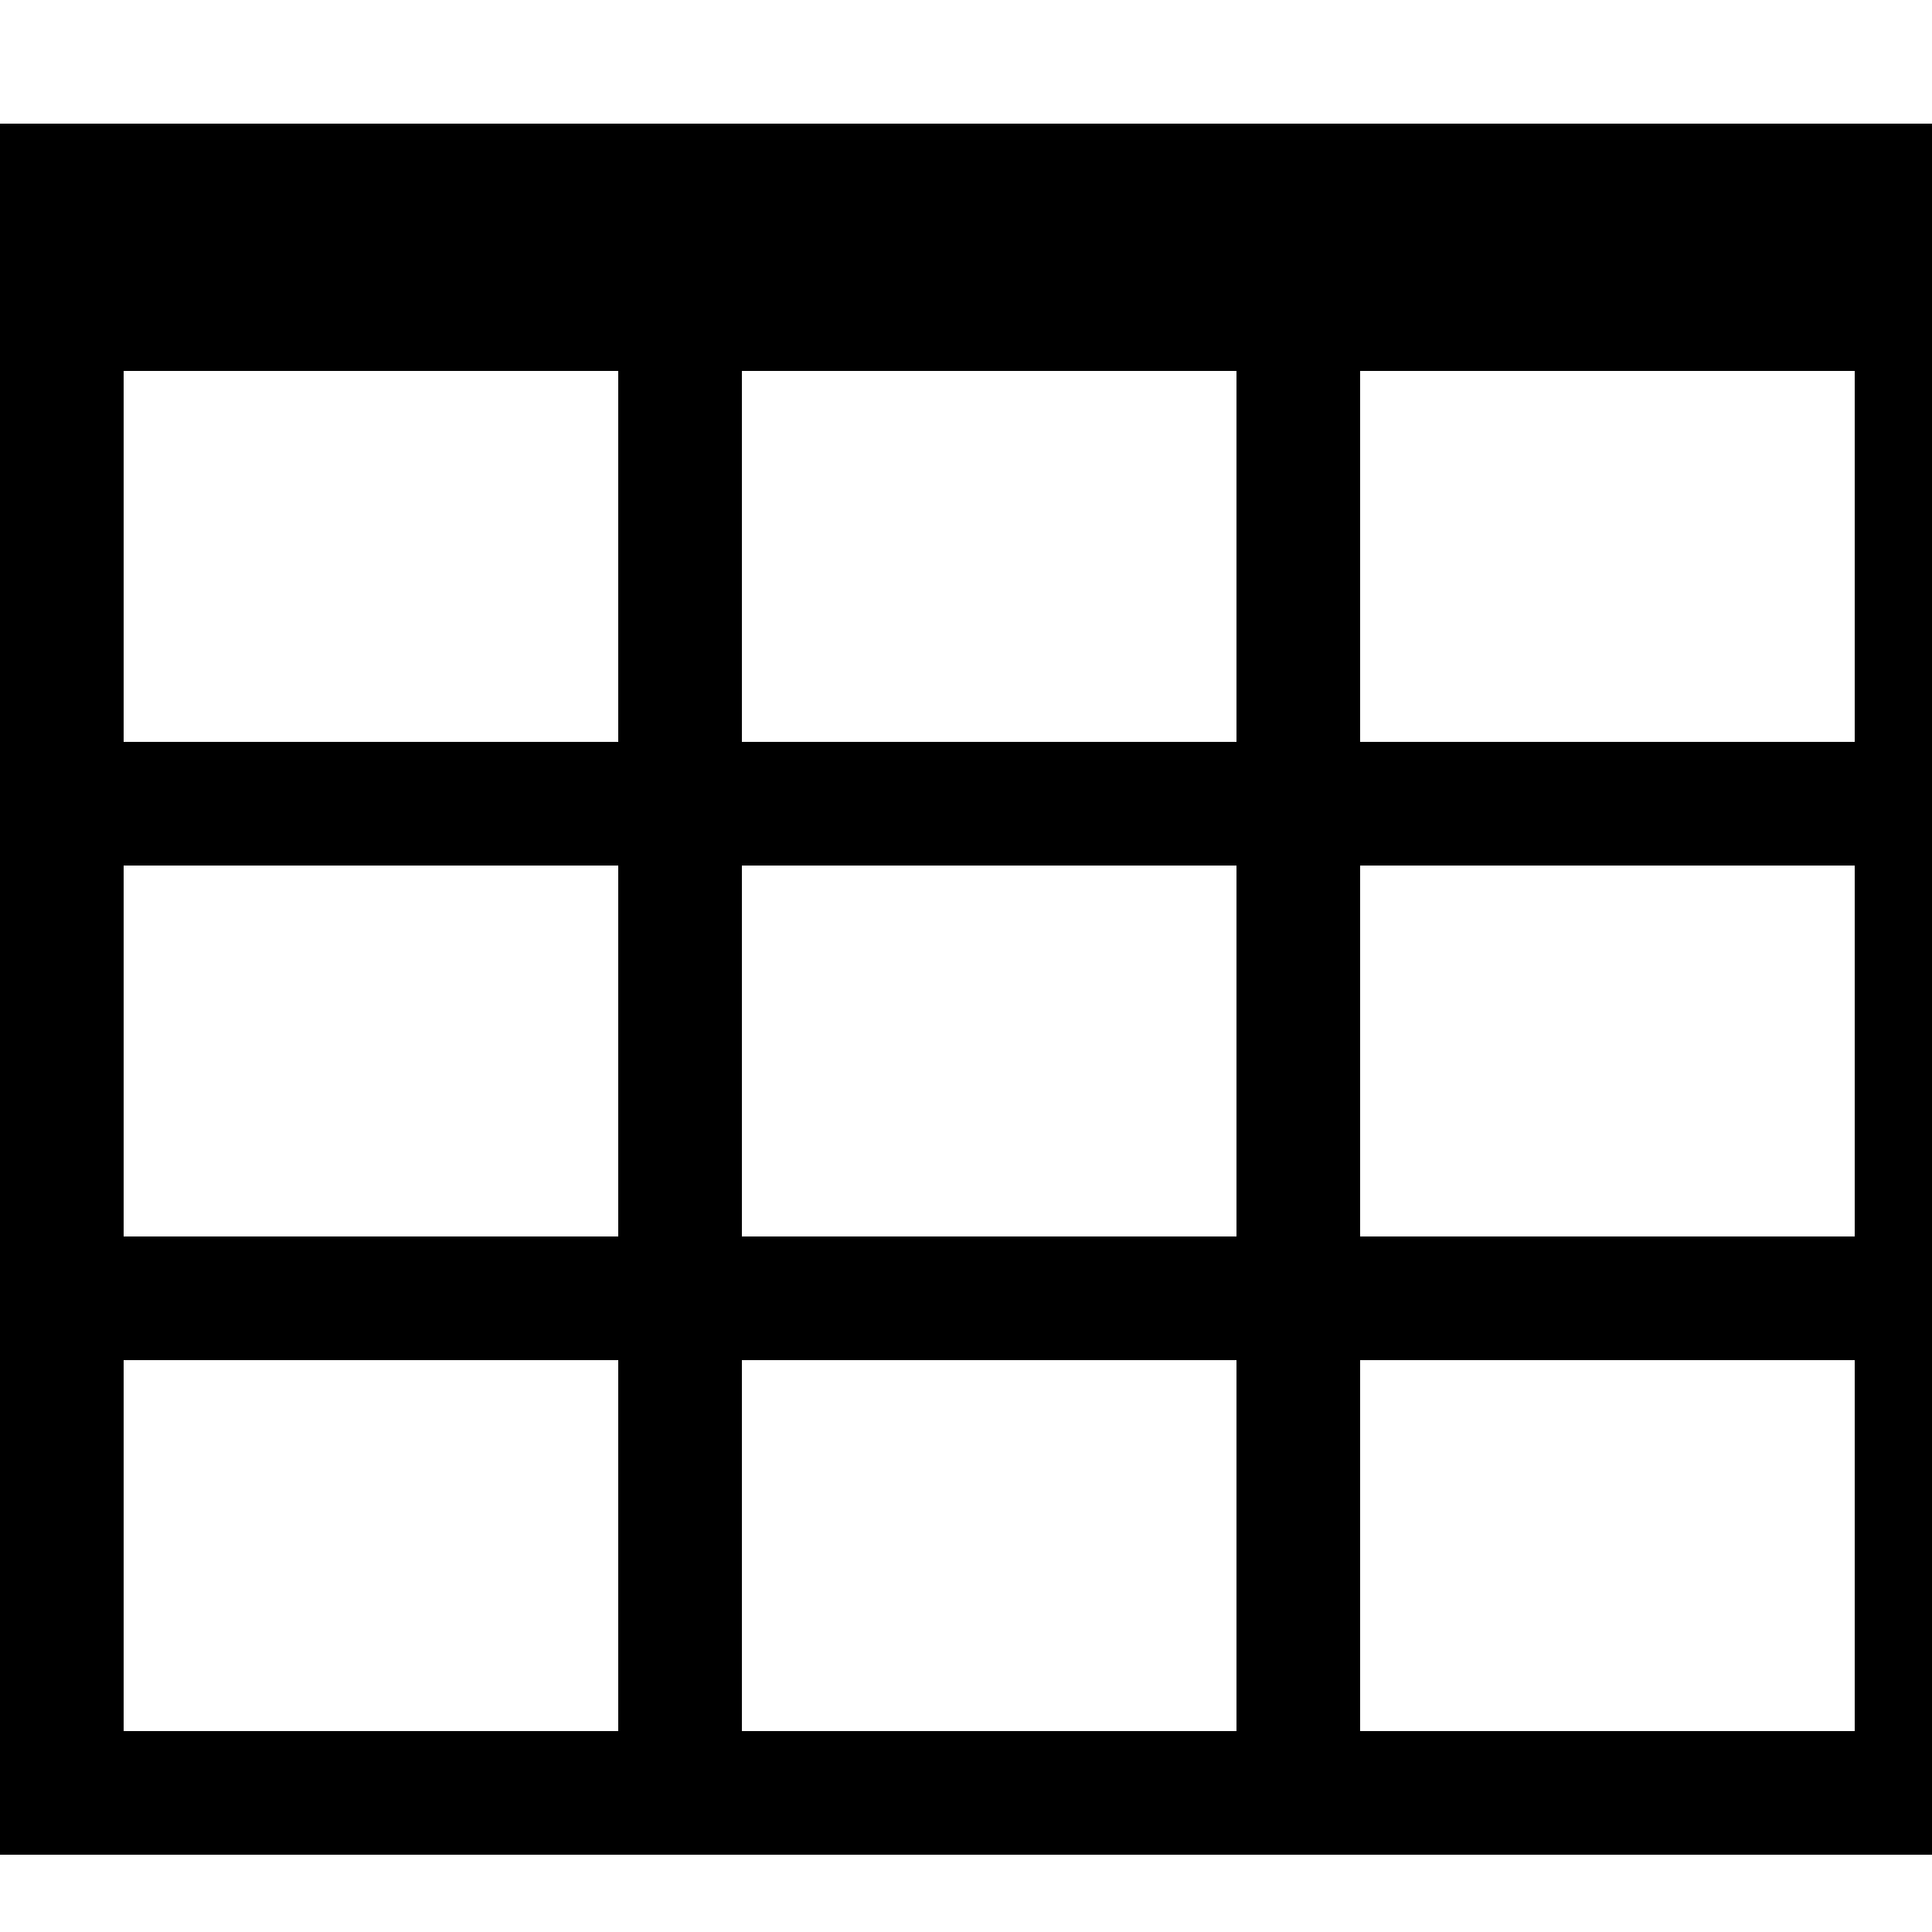 <svg xmlns="http://www.w3.org/2000/svg" version="1.1" viewBox="0 0 1000 1000">
  <path class="svg-font" d="M0 64v896h1024v-896h-1024zM384 640v-192h256v192h-256zM640 704v192h-256v-192h256zM640 192v192h-256v-192h256zM320 192v192h-256v-192h256zM64 448h256v192h-256v-192zM704 448h256v192h-256v-192zM704 384v-192h256v192h-256zM64 704h256v192h-256v-192zM704 896v-192h256v192h-256z" />
</svg>
